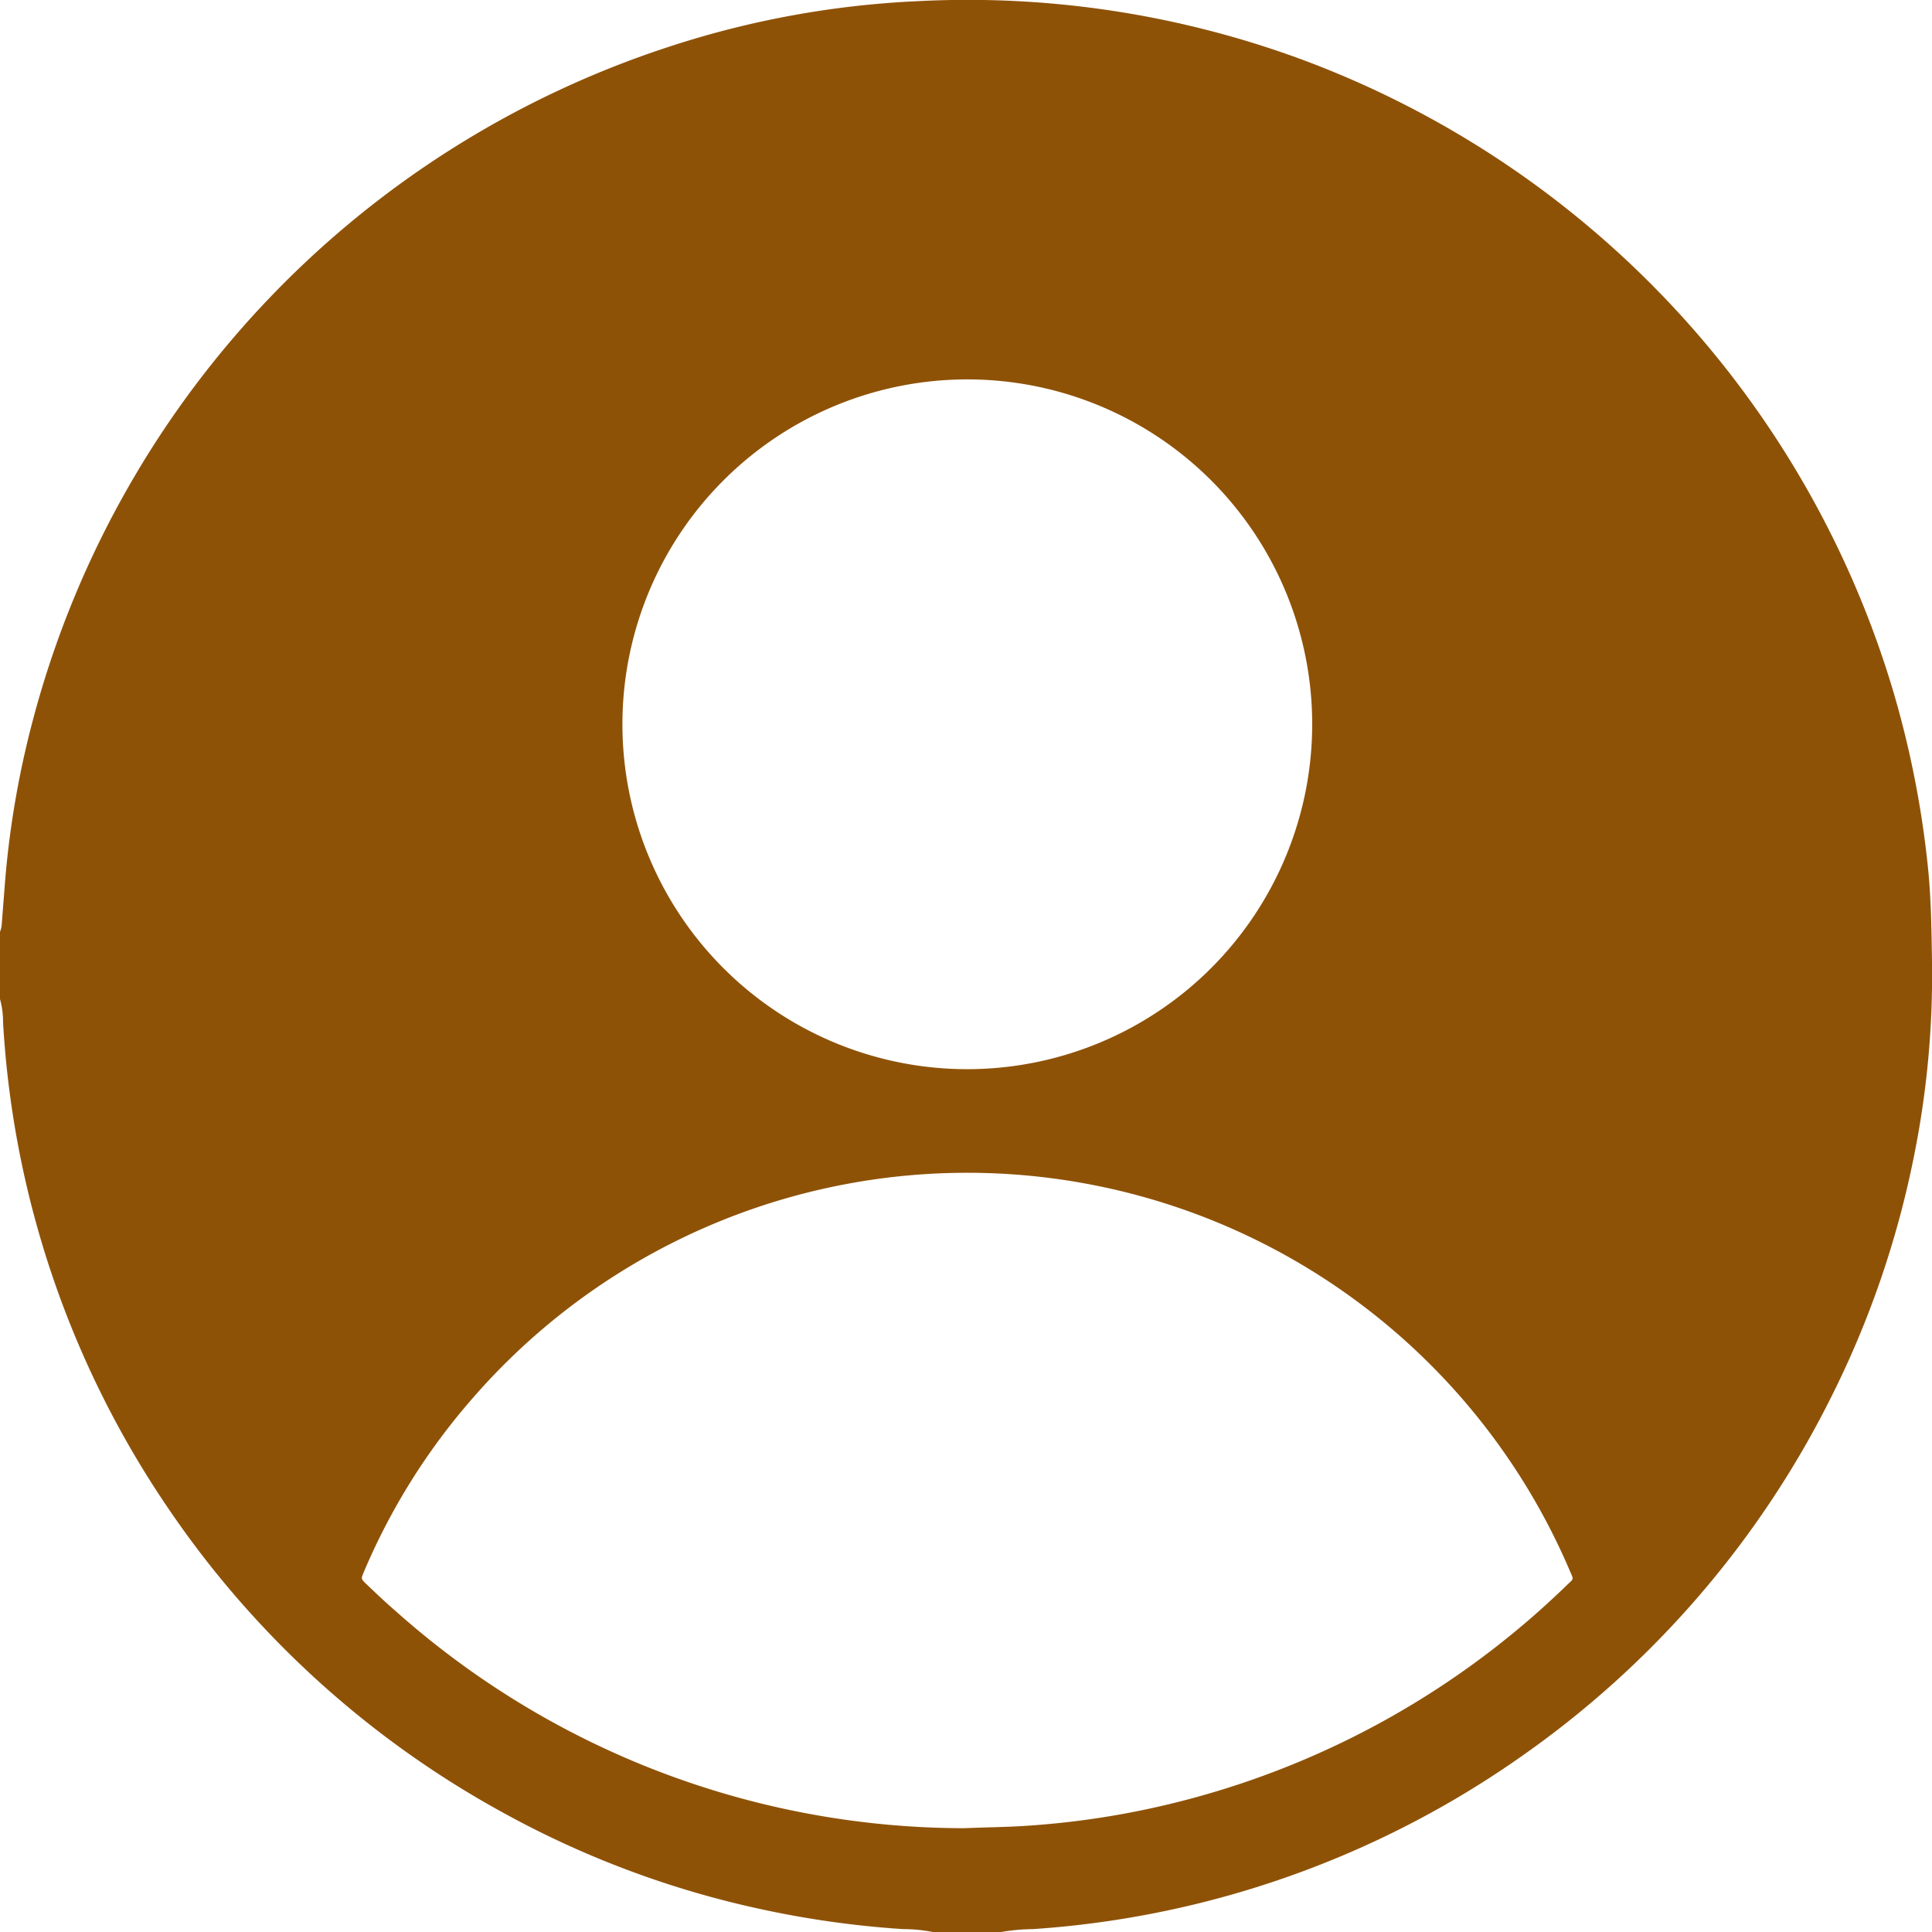 <svg xmlns="http://www.w3.org/2000/svg" xmlns:xlink="http://www.w3.org/1999/xlink" width="36.832" height="36.833" viewBox="0 0 36.832 36.833">
  <defs>
    <clipPath id="clip-path">
      <rect id="Rectángulo_519" data-name="Rectángulo 519" width="36.832" height="36.833" fill="#8e5207"/>
    </clipPath>
  </defs>
  <g id="perfilderecho" transform="translate(0 0)">
    <g id="Grupo_1081" data-name="Grupo 1081" transform="translate(0 0)" clip-path="url(#clip-path)">
      <path id="Trazado_365" data-name="Trazado 365" d="M19.068,36.833H17.786a2.891,2.891,0,0,0-.57-.056,18.4,18.4,0,0,1-2.665-.371A18.052,18.052,0,0,1,9.6,34.562a18.355,18.355,0,0,1-6.388-5.8A18.308,18.308,0,0,1,.058,19.484,1.616,1.616,0,0,0,0,19.047V17.765a.5.5,0,0,0,.033-.143c.02-.262.041-.524.061-.786A17.541,17.541,0,0,1,.608,13.8,18.461,18.461,0,0,1,12.7.909,17.775,17.775,0,0,1,17.5.022a18.412,18.412,0,0,1,7.322,1.114,18.47,18.47,0,0,1,11.228,11.9,18.493,18.493,0,0,1,.7,3.455c.066.611.072,1.224.082,1.838a17.427,17.427,0,0,1-.349,3.739,18.14,18.14,0,0,1-1.59,4.6,18.349,18.349,0,0,1-5.852,6.79,18.3,18.3,0,0,1-9.352,3.319,3.833,3.833,0,0,0-.62.058m-.721-1.981c.478-.019.867-.022,1.255-.049a16.09,16.09,0,0,0,3.041-.5,16.344,16.344,0,0,0,7.226-4.085c.138-.133.135-.094.057-.275a12.491,12.491,0,0,0-20.9-3.308,12.3,12.3,0,0,0-2.088,3.325c-.058.136-.059.138.045.237.179.17.357.341.542.5a16.312,16.312,0,0,0,10.825,4.154m6.665-21.043a6.575,6.575,0,1,0-6.581,6.573,6.579,6.579,0,0,0,6.581-6.573" transform="translate(0 0)" fill="#8e5207"/>
    </g>
  </g>
</svg>
